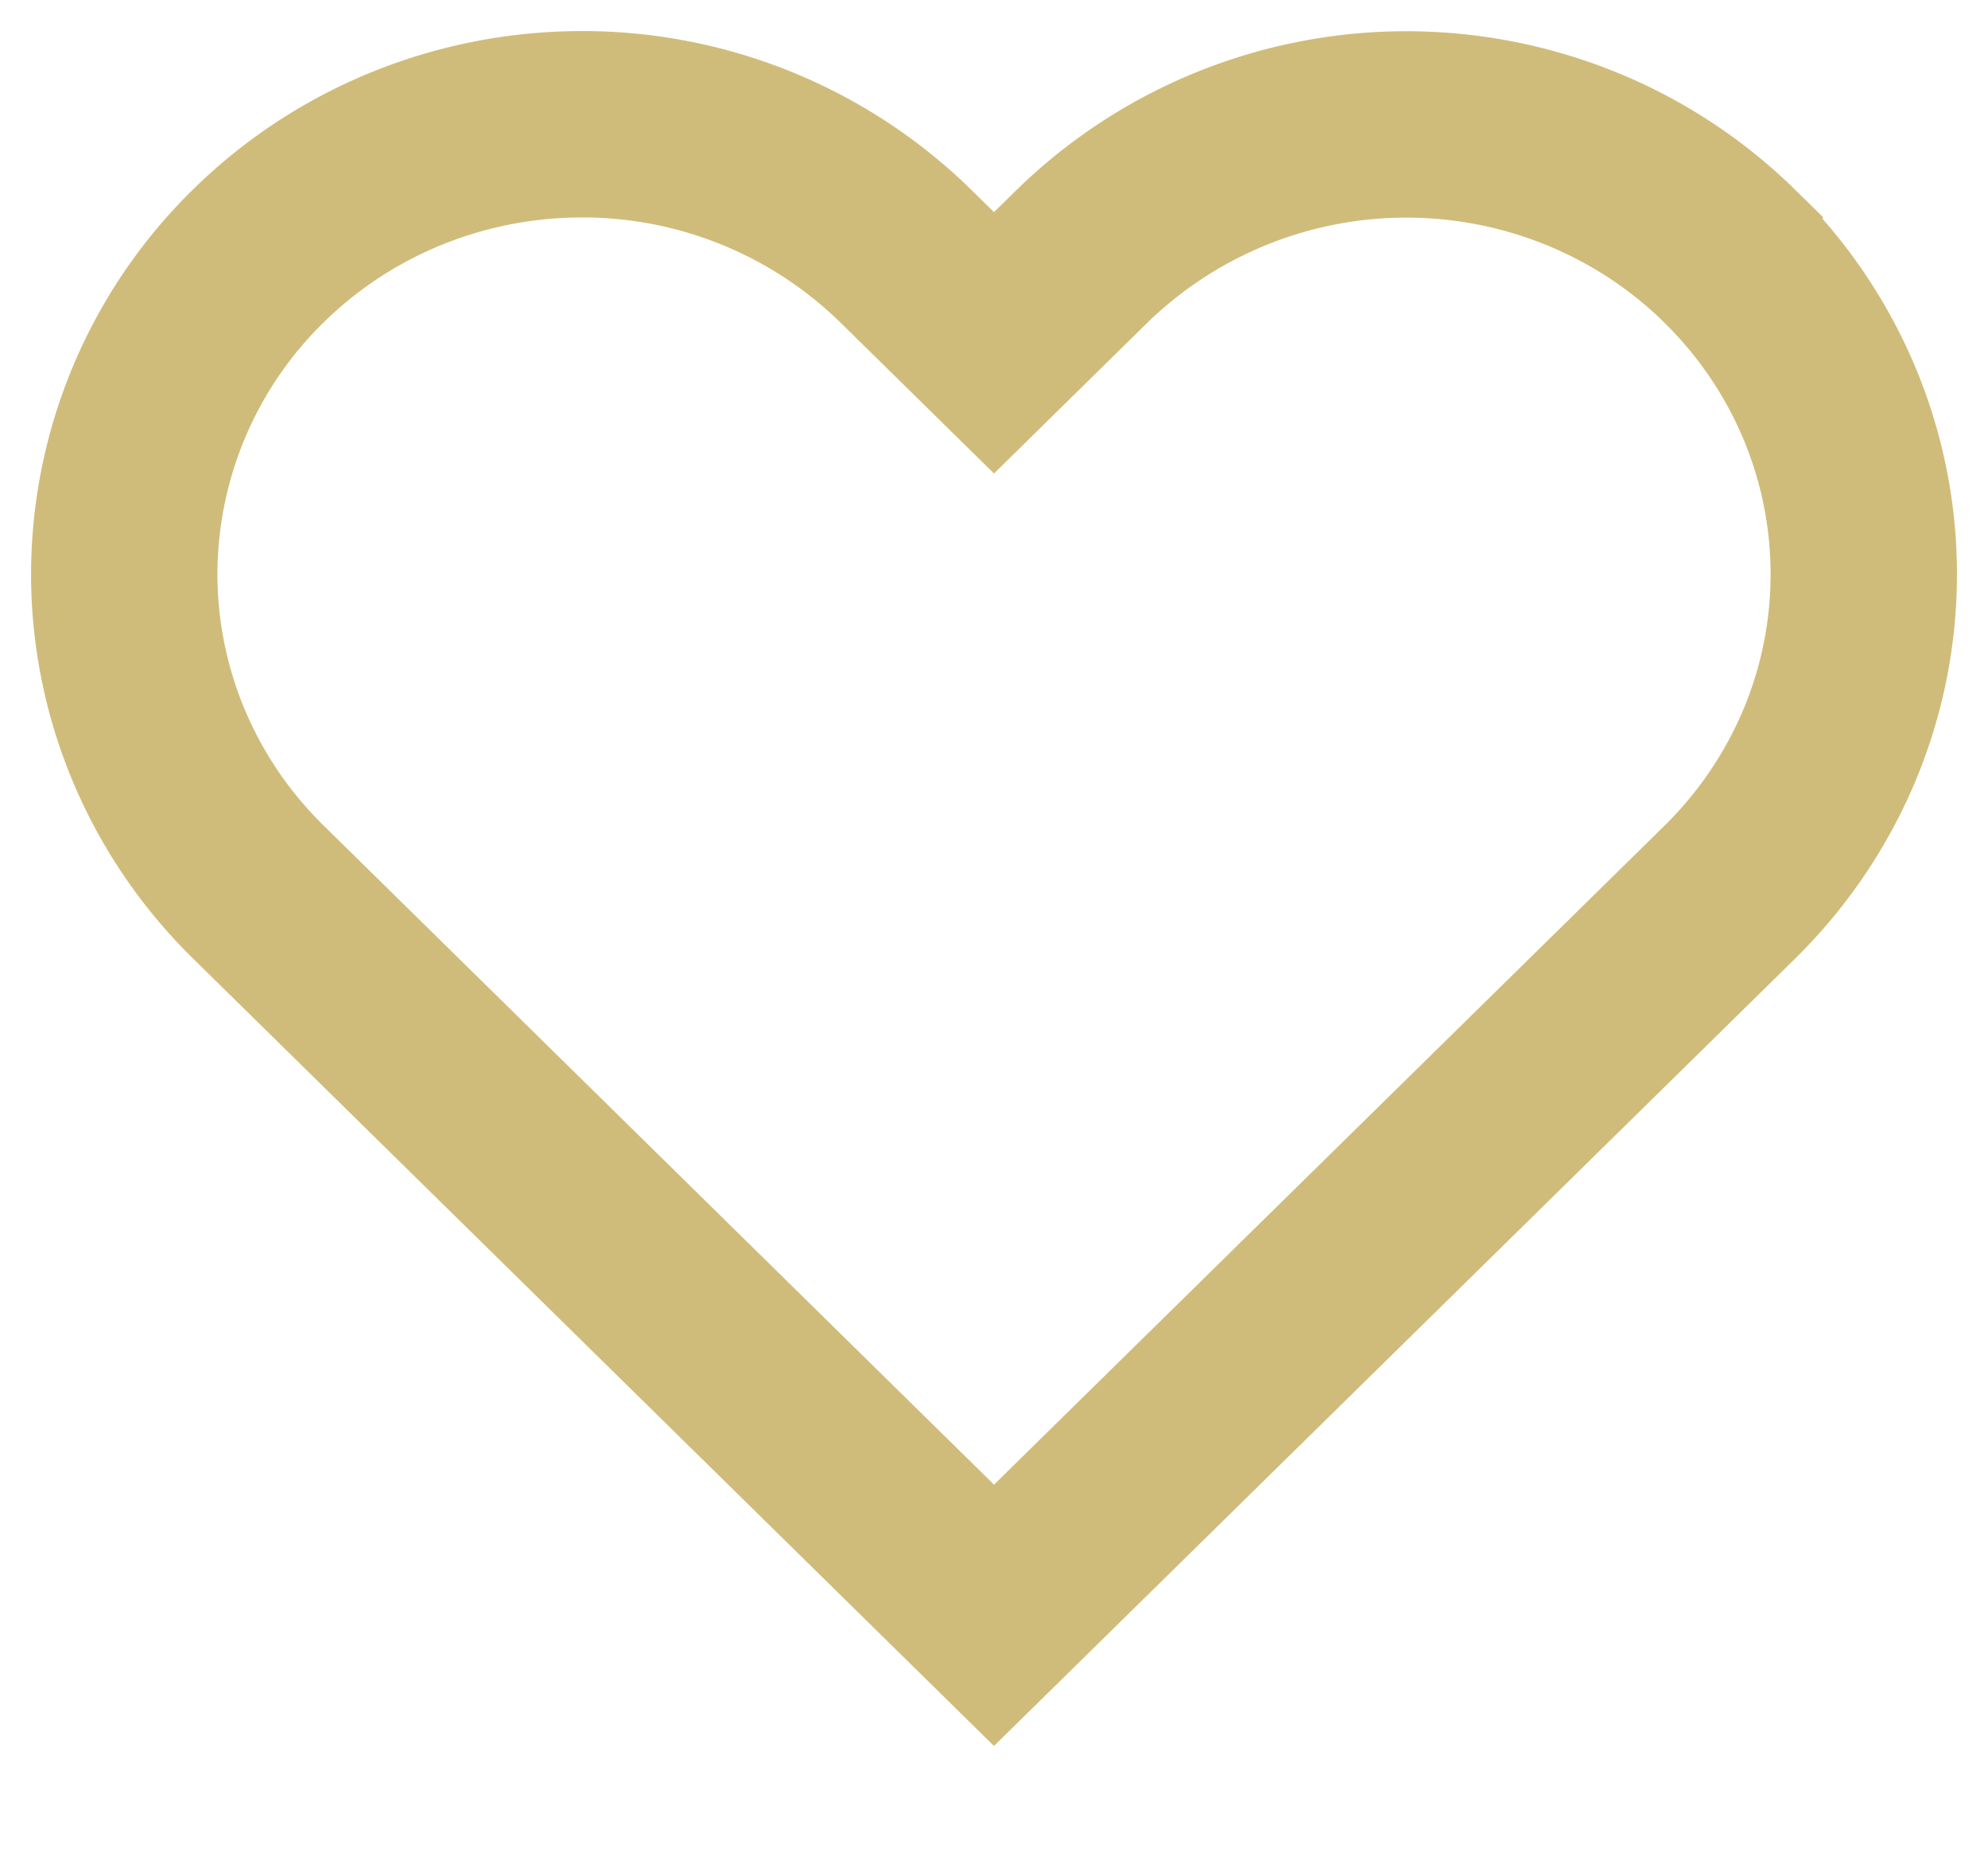 <svg width="16" height="15" fill="none" xmlns="http://www.w3.org/2000/svg"><path d="M13.92 2.06a3.69 3.69 0 00-1.195-.784 3.74 3.74 0 00-4.015.785L8 2.759l-.71-.698A3.718 3.718 0 004.685 1c-.978 0-1.915.38-2.606 1.06A3.59 3.59 0 001 4.62c0 .96.388 1.882 1.08 2.56l.71.698L8 13l5.21-5.12.71-.698c.343-.337.614-.736.8-1.175a3.565 3.565 0 000-2.771 3.617 3.617 0 00-.8-1.175v0z" stroke="#D0BC7A" stroke-width="1.5"/></svg>